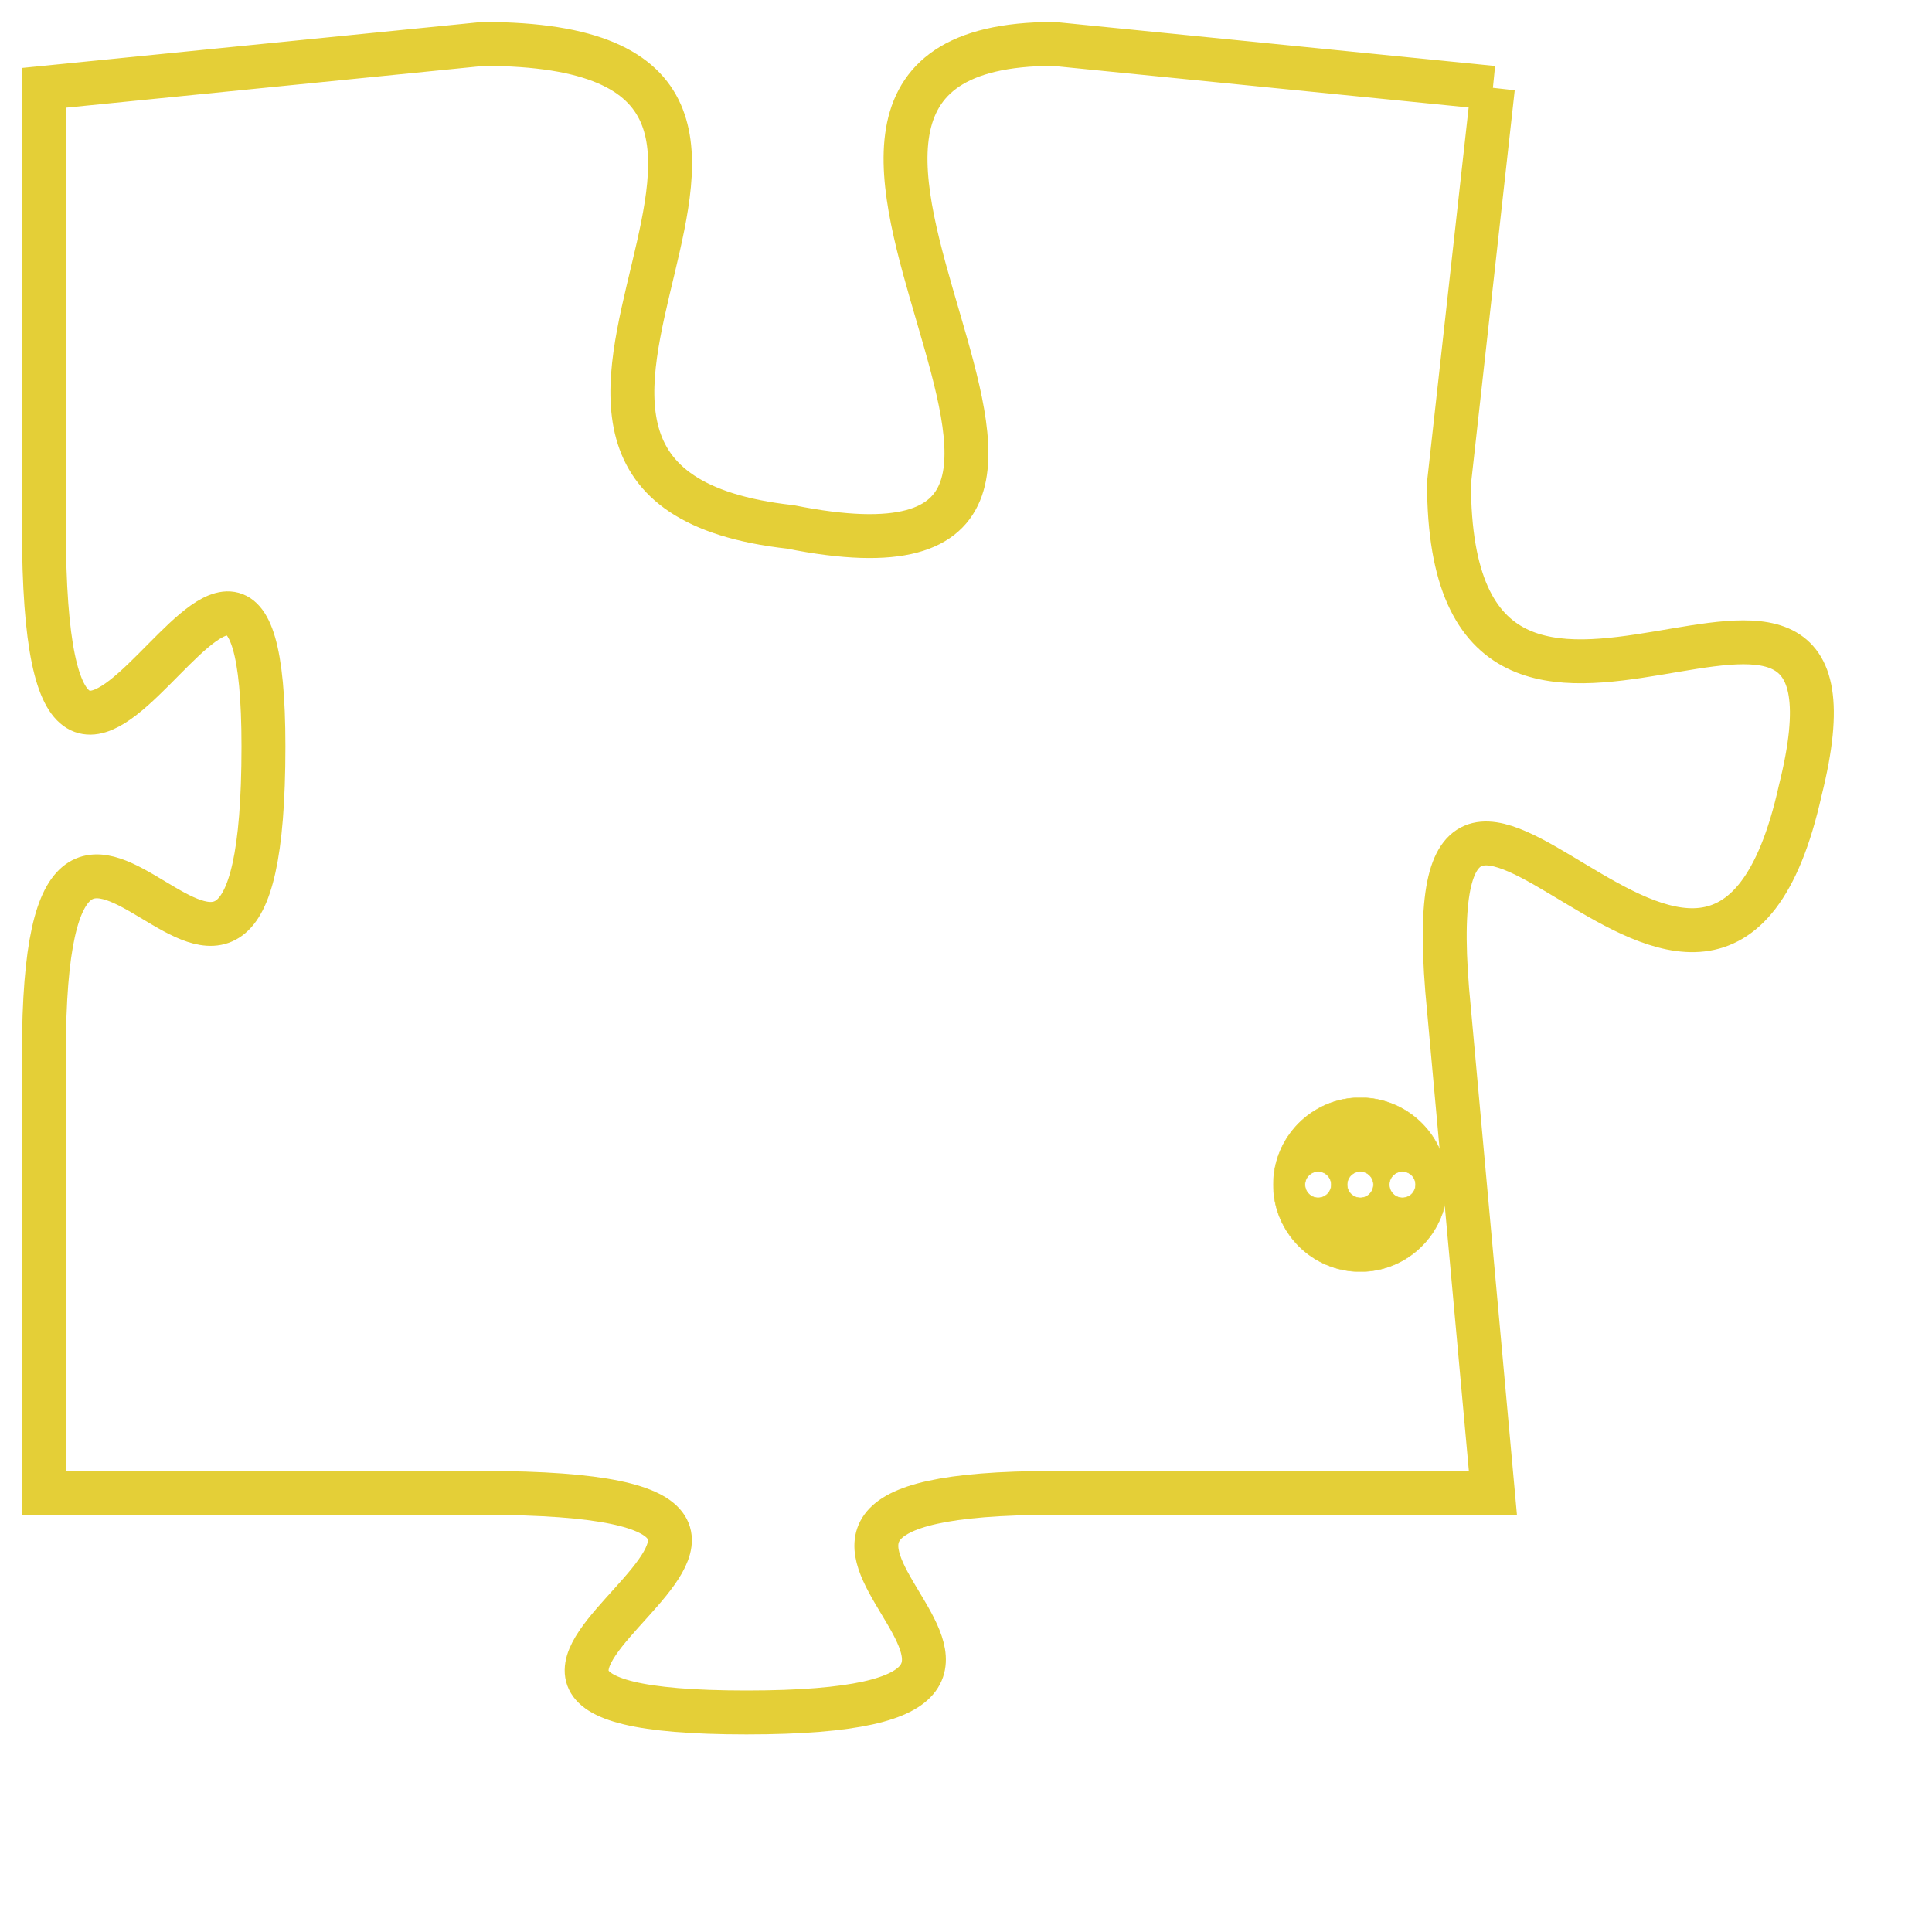 <svg version="1.1" xmlns="http://www.w3.org/2000/svg" xmlns:xlink="http://www.w3.org/1999/xlink" fill="transparent" x="0" y="0" width="350" height="350" preserveAspectRatio="xMinYMin slice"><style type="text/css">.links{fill:transparent;stroke: #E4CF37;}.links:hover{fill:#63D272; opacity:0.4;}</style><defs><g id="allt"><path id="t9303" d="M2442,2272 L2432,2271 C2423,2271 2436,2284 2426,2282 C2417,2281 2429,2271 2419,2271 L2409,2272 2409,2272 L2409,2282 C2409,2293 2414,2278 2414,2287 C2414,2297 2409,2284 2409,2294 L2409,2304 2409,2304 L2419,2304 C2430,2304 2415,2309 2425,2309 C2435,2309 2422,2304 2432,2304 L2442,2304 2442,2304 L2441,2293 C2440,2283 2447,2297 2449,2288 C2451,2280 2441,2290 2441,2281 L2442,2272"/></g><clipPath id="c" clipRule="evenodd" fill="transparent"><use href="#t9303"/></clipPath></defs><svg viewBox="2408 2270 44 40" preserveAspectRatio="xMinYMin meet"><svg width="4380" height="2430"><g><image crossorigin="anonymous" x="0" y="0" href="https://nftpuzzle.license-token.com/assets/completepuzzle.svg" width="100%" height="100%" /><g class="links"><use href="#t9303"/></g></g></svg><svg x="2437" y="2295" height="9%" width="9%" viewBox="0 0 330 330"><g><a xlink:href="https://nftpuzzle.license-token.com/" class="links"><title>See the most innovative NFT based token software licensing project</title><path fill="#E4CF37" id="more" d="M165,0C74.019,0,0,74.019,0,165s74.019,165,165,165s165-74.019,165-165S255.981,0,165,0z M85,190 c-13.785,0-25-11.215-25-25s11.215-25,25-25s25,11.215,25,25S98.785,190,85,190z M165,190c-13.785,0-25-11.215-25-25 s11.215-25,25-25s25,11.215,25,25S178.785,190,165,190z M245,190c-13.785,0-25-11.215-25-25s11.215-25,25-25 c13.785,0,25,11.215,25,25S258.785,190,245,190z"></path></a></g></svg></svg></svg>
